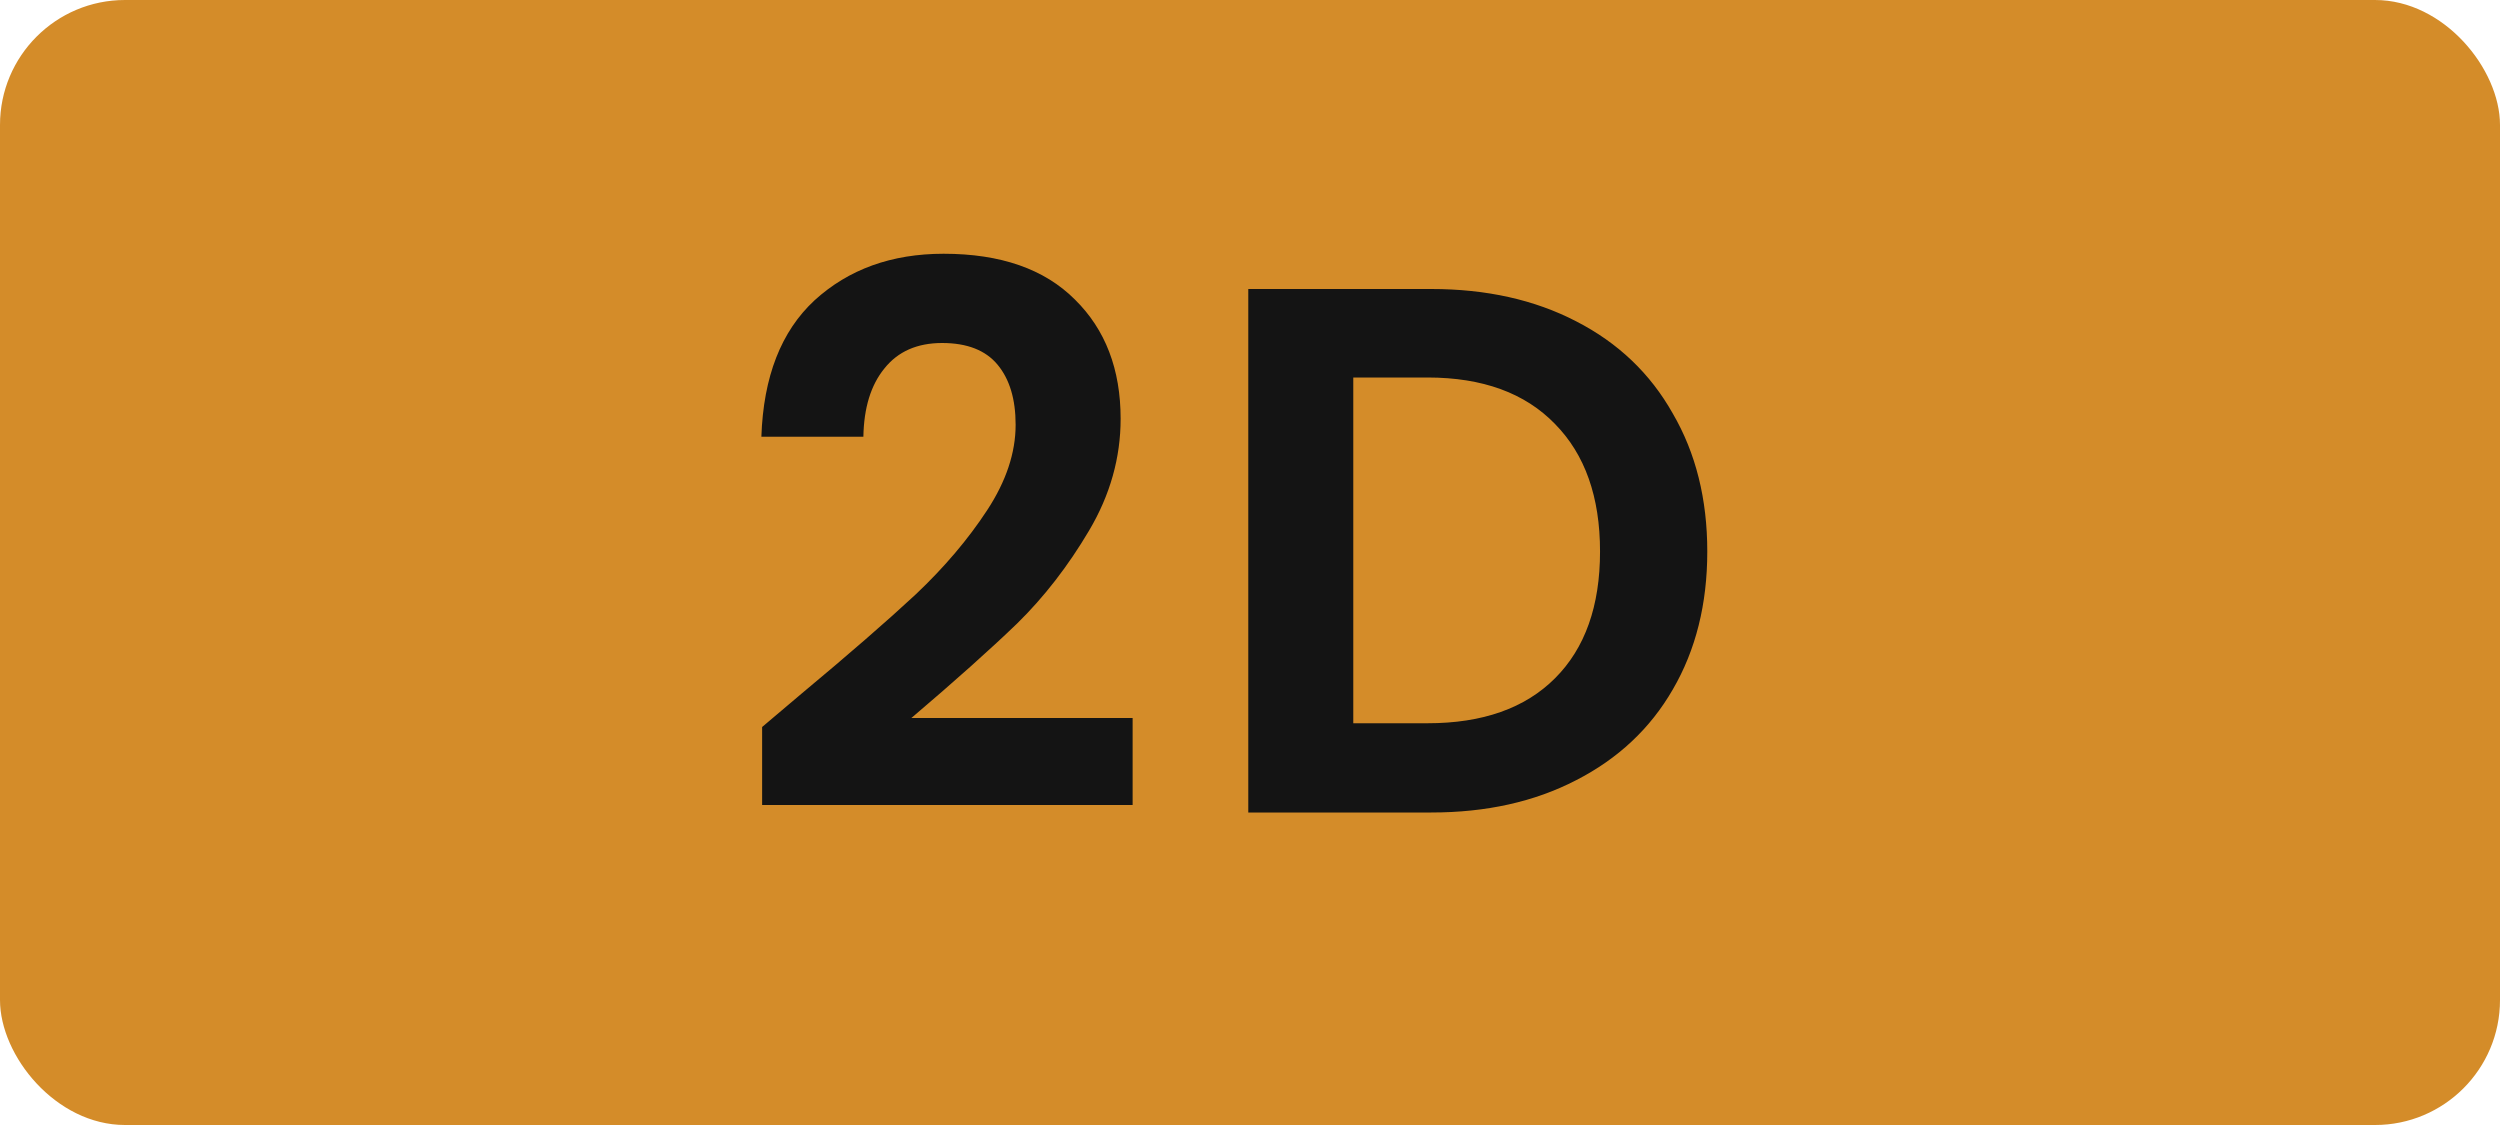 <svg width="80" height="36" viewBox="0 0 80 36" fill="none" xmlns="http://www.w3.org/2000/svg">
<rect width="80" height="36" rx="4" fill="#D48C29"/>
<path d="M25.636 22.208C27.172 20.928 28.396 19.864 29.308 19.016C30.22 18.152 30.98 17.256 31.588 16.328C32.196 15.4 32.5 14.488 32.5 13.592C32.5 12.776 32.308 12.136 31.924 11.672C31.54 11.208 30.948 10.976 30.148 10.976C29.348 10.976 28.732 11.248 28.3 11.792C27.868 12.32 27.644 13.048 27.628 13.976H24.364C24.428 12.056 24.996 10.6 26.068 9.608C27.156 8.616 28.532 8.12 30.196 8.12C32.02 8.12 33.42 8.608 34.396 9.584C35.372 10.544 35.86 11.816 35.86 13.4C35.86 14.648 35.524 15.84 34.852 16.976C34.18 18.112 33.412 19.104 32.548 19.952C31.684 20.784 30.556 21.792 29.164 22.976H36.244V25.76H24.388V23.264L25.636 22.208ZM45.801 9.248C47.561 9.248 49.105 9.592 50.433 10.28C51.777 10.968 52.809 11.952 53.529 13.232C54.265 14.496 54.633 15.968 54.633 17.648C54.633 19.328 54.265 20.8 53.529 22.064C52.809 23.312 51.777 24.28 50.433 24.968C49.105 25.656 47.561 26 45.801 26H39.945V9.248H45.801ZM45.681 23.144C47.441 23.144 48.801 22.664 49.761 21.704C50.721 20.744 51.201 19.392 51.201 17.648C51.201 15.904 50.721 14.544 49.761 13.568C48.801 12.576 47.441 12.08 45.681 12.08H43.305V23.144H45.681Z" fill="#141414"/>
</svg>
